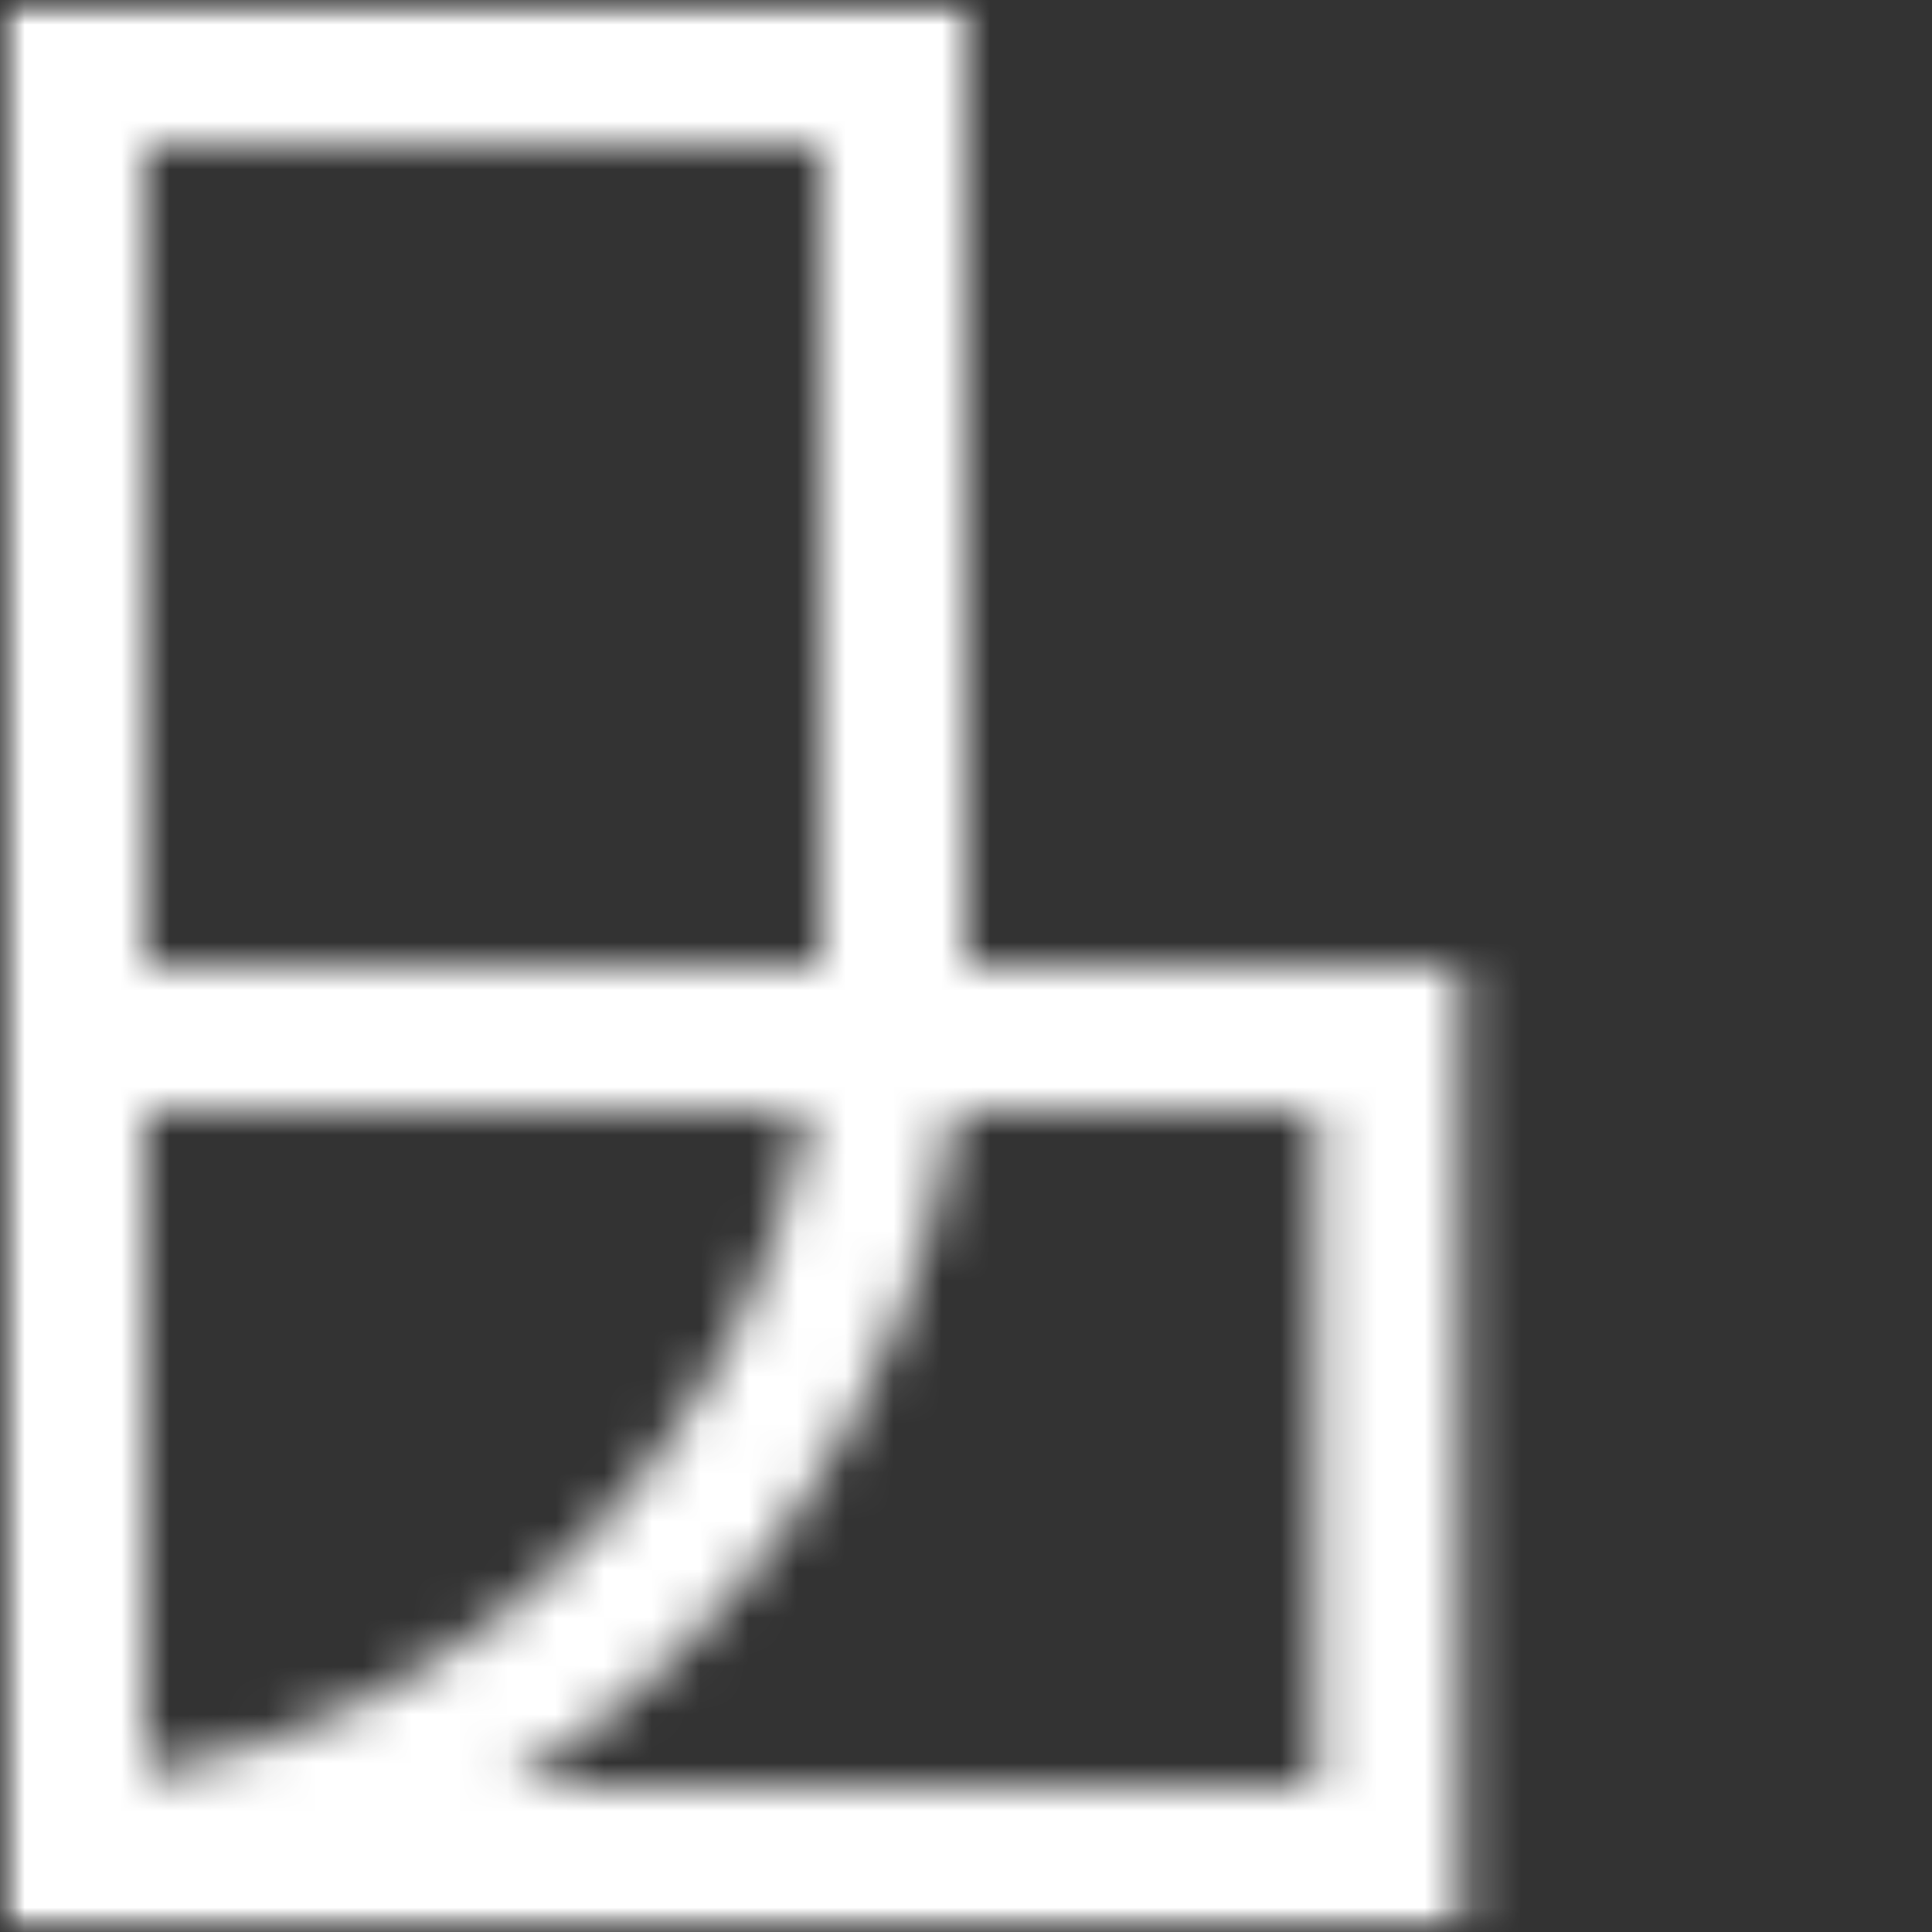 <svg width="40" height="40" viewBox="0 0 40 40" fill="none" xmlns="http://www.w3.org/2000/svg">
<rect x="0" y="0" width="40" height="40" fill="#333333" stroke="none"/>
<mask id="mask0" mask-type="alpha" maskUnits="userSpaceOnUse" x="0" y="0" width="40" height="40">
<rect x="0.5" y="0.5" width="39" height="39" fill="white" stroke="white"/>
</mask>
<g mask="url(#mask0)">
<mask id="path-2-inside-1" fill="white">
<path fill-rule="evenodd" clip-rule="evenodd" d="M10.541 37H27.25V23H19.776C18.887 28.91 15.413 33.973 10.541 37ZM20 20V0H0V20V40H30.25V20H20ZM17 20V3H3V20H17ZM3 23H16.736C15.493 29.984 9.984 35.493 3 36.736V23Z"/>
</mask>
<path d="M10.541 37L4.208 26.807L-31.508 49H10.541V37ZM27.25 37V49H39.25V37H27.25ZM27.25 23H39.25V11H27.25V23ZM19.776 23V11H9.447L7.91 21.215L19.776 23ZM20 0H32V-12H20V0ZM20 20H8V32H20V20ZM0 0V-12H-12V0H0ZM0 40H-12V52H0V40ZM30.25 40V52H42.25V40H30.25ZM30.25 20H42.25V8H30.25V20ZM17 20V32H29V20H17ZM17 3H29V-9H17V3ZM3 3V-9H-9V3H3ZM3 20H-9V32H3V20ZM16.736 23L28.55 25.104L31.061 11H16.736V23ZM3 23V11H-9V23H3ZM3 36.736H-9V51.062L5.104 48.55L3 36.736ZM10.541 49H27.25V25H10.541V49ZM39.25 37V23H15.25V37H39.25ZM27.25 11H19.776V35H27.25V11ZM7.91 21.215C7.56 23.543 6.183 25.58 4.208 26.807L16.874 47.193C24.643 42.365 30.215 34.277 31.643 24.785L7.91 21.215ZM8 0V20H32V0H8ZM0 12H20V-12H0V12ZM12 20V0H-12V20H12ZM-12 20V40H12V20H-12ZM0 52H30.25V28H0V52ZM42.25 40V20H18.25V40H42.25ZM30.25 8H20V32H30.25V8ZM29 20V3H5V20H29ZM17 -9H3V15H17V-9ZM-9 3V20H15V3H-9ZM17 8H3V32H17V8ZM16.736 11H3V35H16.736V11ZM5.104 48.55C17.04 46.425 26.425 37.04 28.55 25.104L4.922 20.896C4.56 22.928 2.928 24.56 0.896 24.922L5.104 48.55ZM-9 23V36.736H15V23H-9Z" fill="white" mask="url(#path-2-inside-1)"/>
</g>
</svg>
